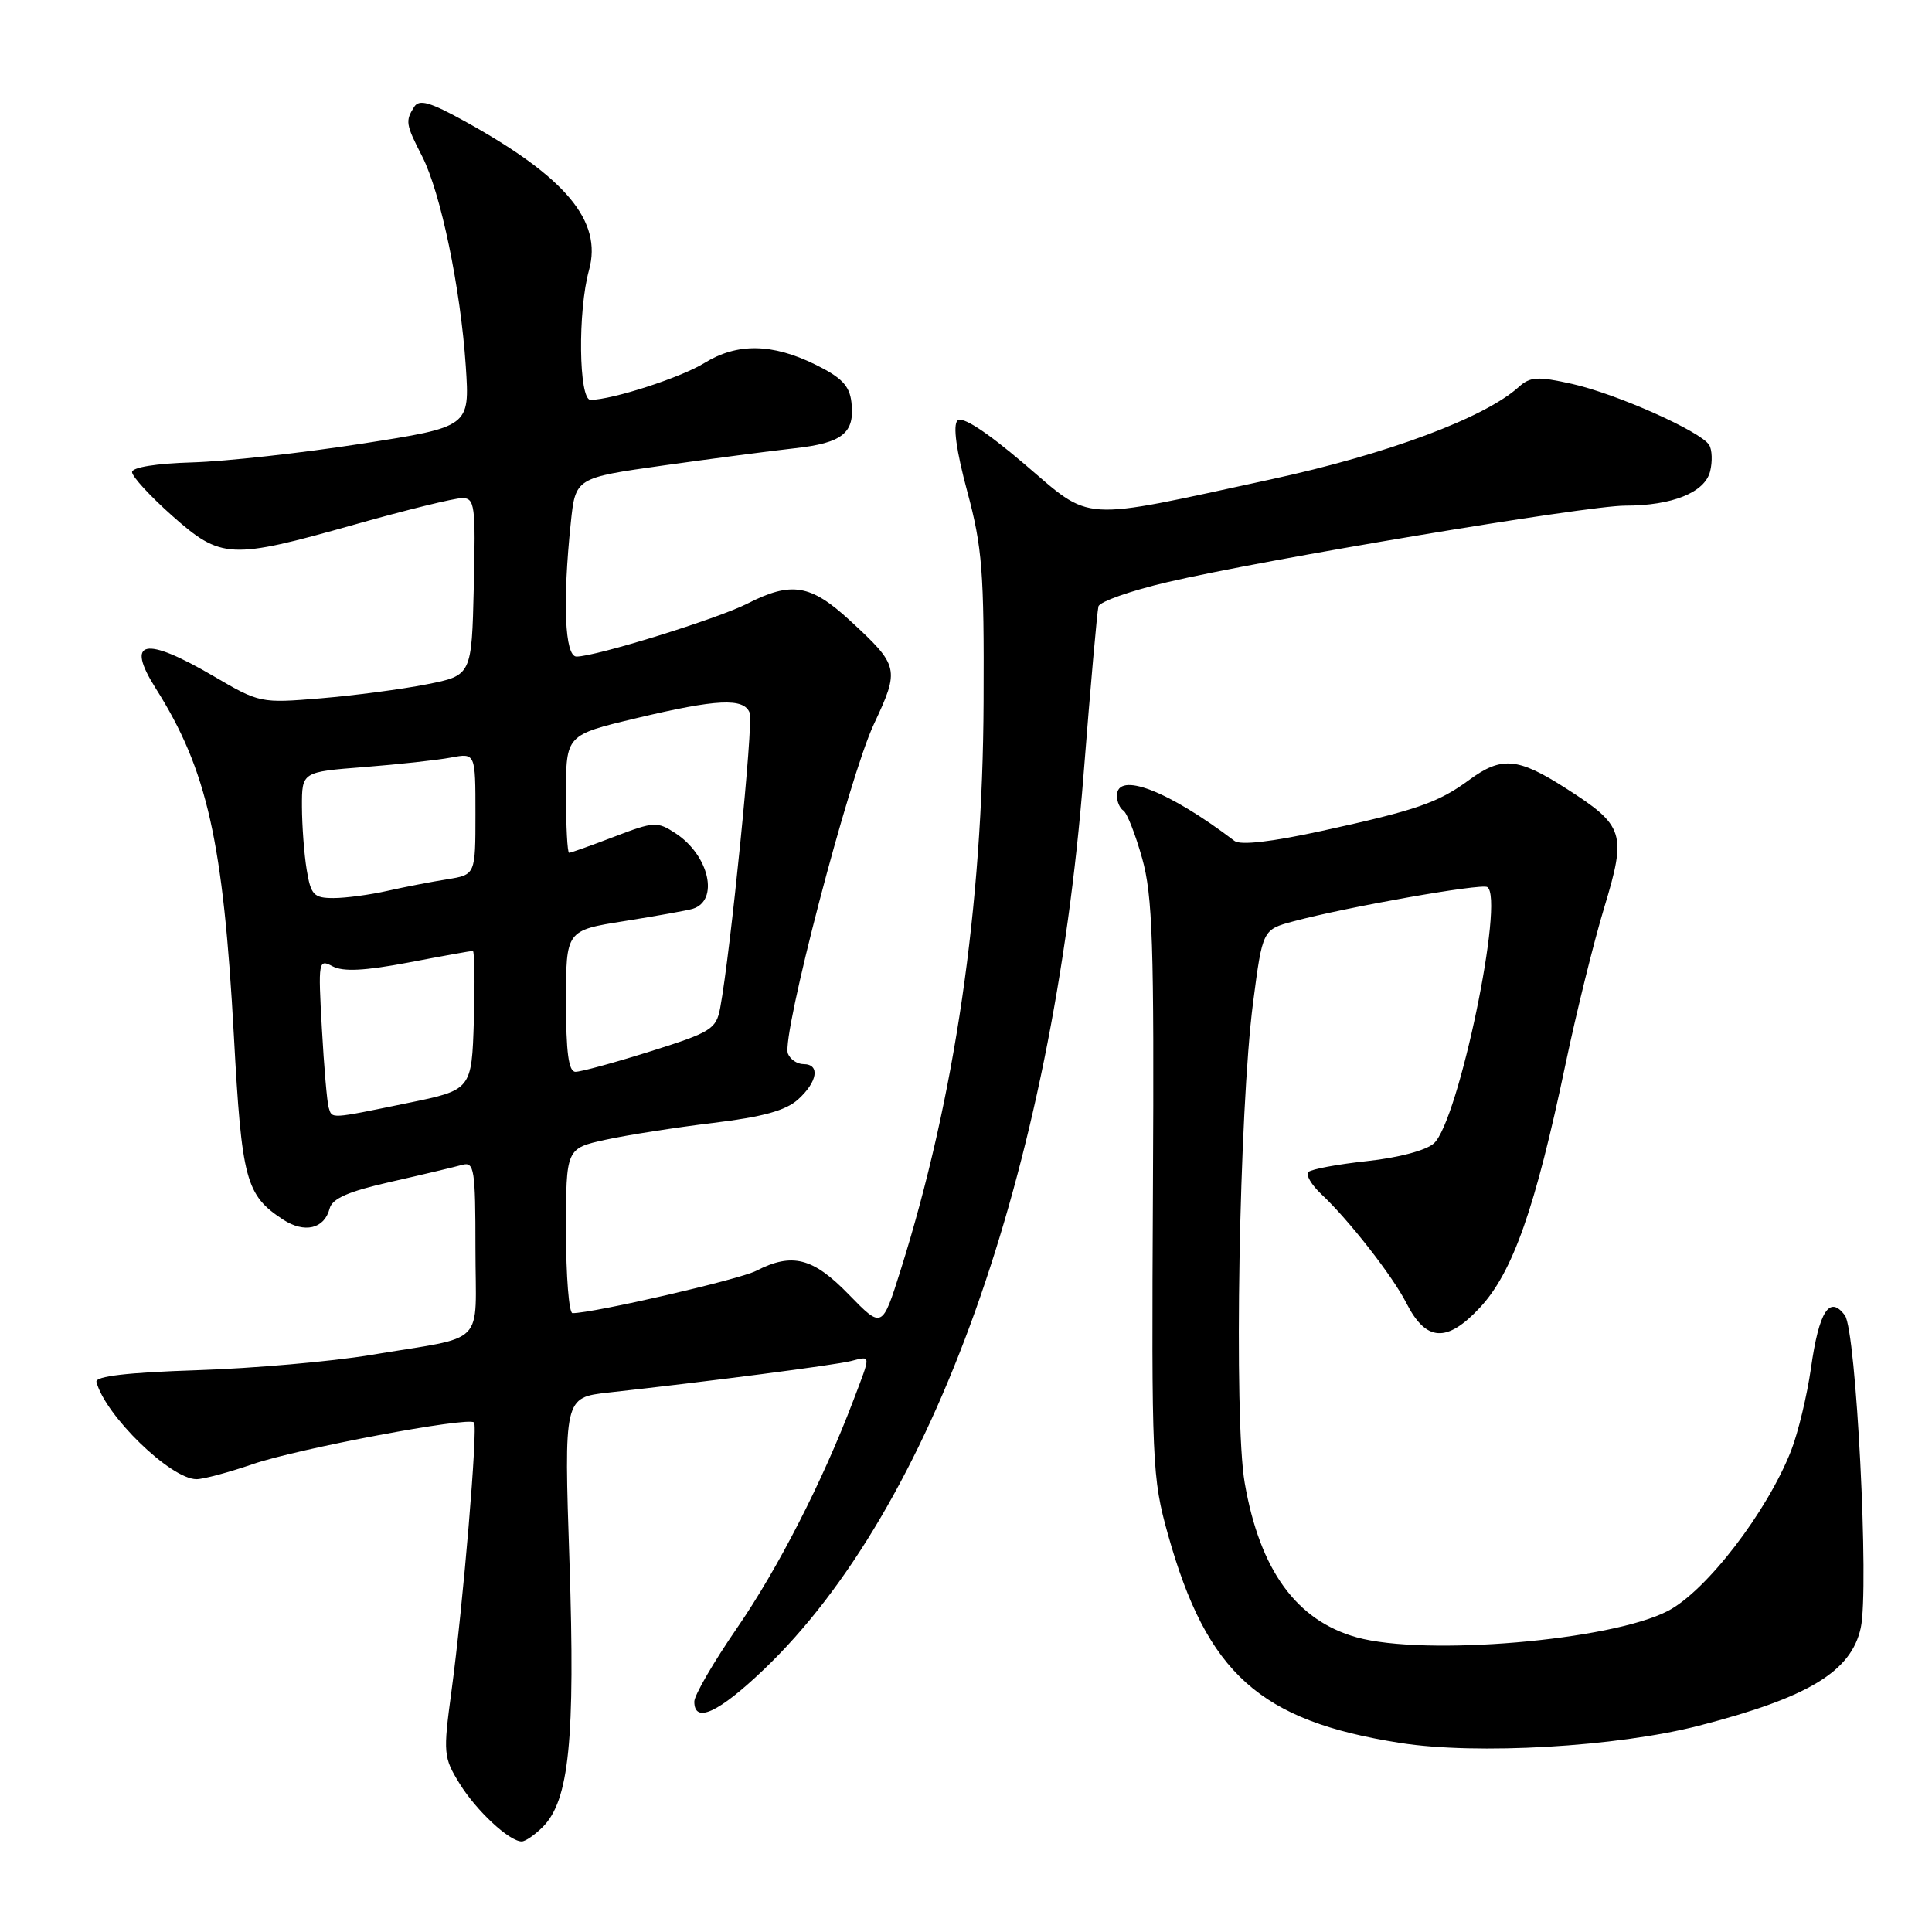 <?xml version="1.0" encoding="UTF-8" standalone="no"?>
<!DOCTYPE svg PUBLIC "-//W3C//DTD SVG 1.1//EN" "http://www.w3.org/Graphics/SVG/1.1/DTD/svg11.dtd" >
<svg xmlns="http://www.w3.org/2000/svg" xmlns:xlink="http://www.w3.org/1999/xlink" version="1.1" viewBox="0 0 256 256">
 <g >
 <path fill="currentColor"
d=" M 71.91 242.09 C 75.42 238.58 76.23 230.52 75.46 207.00 C 74.73 185.18 74.73 185.18 80.62 184.52 C 94.04 183.04 110.64 180.88 112.74 180.35 C 115.46 179.67 115.44 179.34 113.06 185.60 C 109.01 196.27 103.11 207.80 97.66 215.72 C 94.55 220.24 92.00 224.63 92.00 225.47 C 92.00 228.42 95.20 226.95 101.18 221.25 C 123.55 199.92 139.45 155.41 143.58 102.61 C 144.49 91.00 145.38 80.98 145.55 80.35 C 145.72 79.72 149.83 78.27 154.68 77.14 C 167.47 74.14 210.23 67.00 215.34 67.00 C 221.57 67.00 225.90 65.26 226.60 62.46 C 226.92 61.17 226.87 59.59 226.47 58.96 C 225.36 57.16 214.20 52.19 208.31 50.87 C 203.75 49.85 202.76 49.91 201.25 51.27 C 196.72 55.37 183.83 60.18 168.40 63.52 C 142.63 69.10 144.85 69.25 135.67 61.43 C 130.64 57.15 127.49 55.11 126.87 55.73 C 126.25 56.35 126.71 59.70 128.16 65.10 C 130.16 72.53 130.41 75.76 130.33 93.00 C 130.22 120.15 126.51 145.54 119.34 168.29 C 116.89 176.07 116.89 176.07 112.48 171.54 C 107.73 166.64 104.97 165.94 100.20 168.39 C 97.94 169.55 78.64 174.00 75.86 174.00 C 75.39 174.00 75.00 169.09 75.00 163.08 C 75.00 152.17 75.00 152.17 80.25 151.02 C 83.14 150.39 89.55 149.39 94.50 148.79 C 101.05 148.00 104.11 147.16 105.75 145.68 C 108.34 143.34 108.70 141.00 106.47 141.00 C 105.63 141.00 104.70 140.37 104.40 139.60 C 103.53 137.34 112.50 102.98 115.79 95.96 C 119.24 88.60 119.15 88.24 112.59 82.19 C 107.42 77.43 104.86 77.01 99.03 79.98 C 95.09 81.99 78.94 87.00 76.39 87.00 C 74.84 87.00 74.53 79.82 75.63 69.30 C 76.25 63.32 76.25 63.32 87.88 61.68 C 94.27 60.78 102.07 59.76 105.22 59.41 C 111.66 58.70 113.29 57.39 112.82 53.31 C 112.57 51.11 111.53 50.02 108.00 48.29 C 102.30 45.49 97.66 45.43 93.34 48.10 C 90.21 50.03 81.18 52.96 78.25 52.99 C 76.68 53.00 76.54 41.19 78.05 35.78 C 79.84 29.30 74.99 23.48 61.61 16.08 C 56.96 13.51 55.55 13.11 54.88 14.16 C 53.69 16.04 53.76 16.47 55.94 20.72 C 58.40 25.53 61.03 38.19 61.72 48.53 C 62.25 56.56 62.25 56.56 47.88 58.80 C 39.97 60.03 29.90 61.14 25.50 61.27 C 20.69 61.41 17.50 61.92 17.50 62.56 C 17.50 63.14 19.88 65.73 22.78 68.31 C 29.31 74.10 30.49 74.16 47.00 69.50 C 53.82 67.57 60.22 66.00 61.23 66.00 C 62.92 66.00 63.04 66.92 62.78 77.75 C 62.50 89.50 62.50 89.50 56.53 90.68 C 53.24 91.33 46.93 92.16 42.50 92.53 C 34.54 93.19 34.38 93.16 28.31 89.60 C 19.15 84.24 16.57 84.78 20.64 91.22 C 27.46 102.02 29.58 111.47 30.99 137.24 C 32.03 156.36 32.56 158.36 37.51 161.60 C 40.34 163.45 42.97 162.84 43.67 160.16 C 44.02 158.80 46.13 157.88 51.82 156.59 C 56.05 155.63 60.29 154.62 61.25 154.35 C 62.84 153.91 63.00 154.90 63.00 165.41 C 63.00 178.70 64.75 176.92 49.08 179.55 C 43.89 180.41 33.54 181.32 26.08 181.56 C 16.89 181.86 12.59 182.36 12.78 183.11 C 13.93 187.55 22.62 196.00 26.04 196.00 C 26.94 196.00 30.31 195.10 33.51 194.00 C 39.43 191.96 62.03 187.70 62.81 188.48 C 63.35 189.01 61.36 212.76 59.82 224.11 C 58.71 232.33 58.76 232.87 60.90 236.34 C 63.13 239.95 67.49 244.00 69.13 244.00 C 69.61 244.00 70.86 243.14 71.91 242.09 Z  M 225.13 228.66 C 239.63 224.92 245.29 221.50 246.56 215.71 C 247.70 210.54 245.96 176.33 244.46 174.30 C 242.43 171.55 241.03 173.74 239.96 181.31 C 239.44 184.94 238.26 189.84 237.34 192.20 C 234.16 200.33 226.08 210.83 221.00 213.46 C 213.41 217.39 188.84 219.47 179.78 216.96 C 171.78 214.73 166.94 208.07 164.93 196.49 C 163.47 188.14 164.19 147.05 166.04 132.84 C 167.30 123.18 167.30 123.18 171.40 122.08 C 178.57 120.16 196.25 117.04 197.07 117.54 C 199.41 118.99 193.26 148.55 190.00 151.50 C 188.97 152.43 185.29 153.41 181.15 153.85 C 177.25 154.27 173.75 154.92 173.37 155.30 C 172.99 155.67 173.77 157.00 175.09 158.24 C 178.74 161.66 184.55 169.11 186.36 172.68 C 188.96 177.79 191.72 177.96 196.10 173.26 C 200.45 168.59 203.44 160.10 207.45 140.95 C 208.89 134.10 211.19 124.79 212.57 120.25 C 215.55 110.39 215.24 109.41 207.48 104.45 C 201.13 100.38 198.96 100.19 194.68 103.34 C 190.56 106.37 187.69 107.36 175.15 110.10 C 168.53 111.55 164.36 112.03 163.58 111.43 C 154.83 104.77 148.00 102.14 148.00 105.44 C 148.00 106.23 148.39 107.12 148.86 107.41 C 149.33 107.71 150.45 110.55 151.34 113.73 C 152.73 118.67 152.94 125.08 152.77 157.51 C 152.58 193.89 152.66 195.83 154.76 203.32 C 159.93 221.76 166.91 228.03 185.54 230.95 C 195.66 232.54 214.27 231.47 225.13 228.66 Z  M 43.55 146.75 C 43.34 146.06 42.93 141.34 42.65 136.25 C 42.15 127.33 42.20 127.04 44.07 128.04 C 45.46 128.78 48.31 128.64 54.12 127.54 C 58.57 126.69 62.41 126.00 62.65 126.00 C 62.88 126.00 62.95 130.14 62.79 135.21 C 62.50 144.42 62.50 144.42 54.00 146.16 C 43.60 148.30 44.02 148.27 43.55 146.75 Z  M 75.00 132.64 C 75.00 123.28 75.00 123.28 82.75 122.05 C 87.01 121.37 91.07 120.64 91.77 120.43 C 95.33 119.35 93.98 113.34 89.52 110.42 C 87.09 108.83 86.66 108.85 81.39 110.87 C 78.33 112.04 75.64 113.00 75.41 113.00 C 75.18 113.00 75.00 109.49 75.00 105.20 C 75.00 97.39 75.00 97.39 84.25 95.18 C 95.01 92.61 98.57 92.44 99.34 94.46 C 99.85 95.77 96.80 126.20 95.43 133.54 C 94.90 136.36 94.25 136.77 86.18 139.31 C 81.41 140.81 76.94 142.03 76.25 142.02 C 75.34 142.01 75.00 139.45 75.00 132.64 Z  M 40.64 115.25 C 40.30 113.19 40.02 109.43 40.01 106.89 C 40.00 102.28 40.00 102.28 48.25 101.64 C 52.79 101.28 57.96 100.72 59.75 100.38 C 63.00 99.77 63.00 99.77 63.00 107.84 C 63.00 115.91 63.00 115.91 59.25 116.51 C 57.19 116.84 53.61 117.53 51.31 118.05 C 49.00 118.57 45.80 119.00 44.19 119.00 C 41.58 119.00 41.19 118.59 40.64 115.25 Z "/>
</g>
</svg>